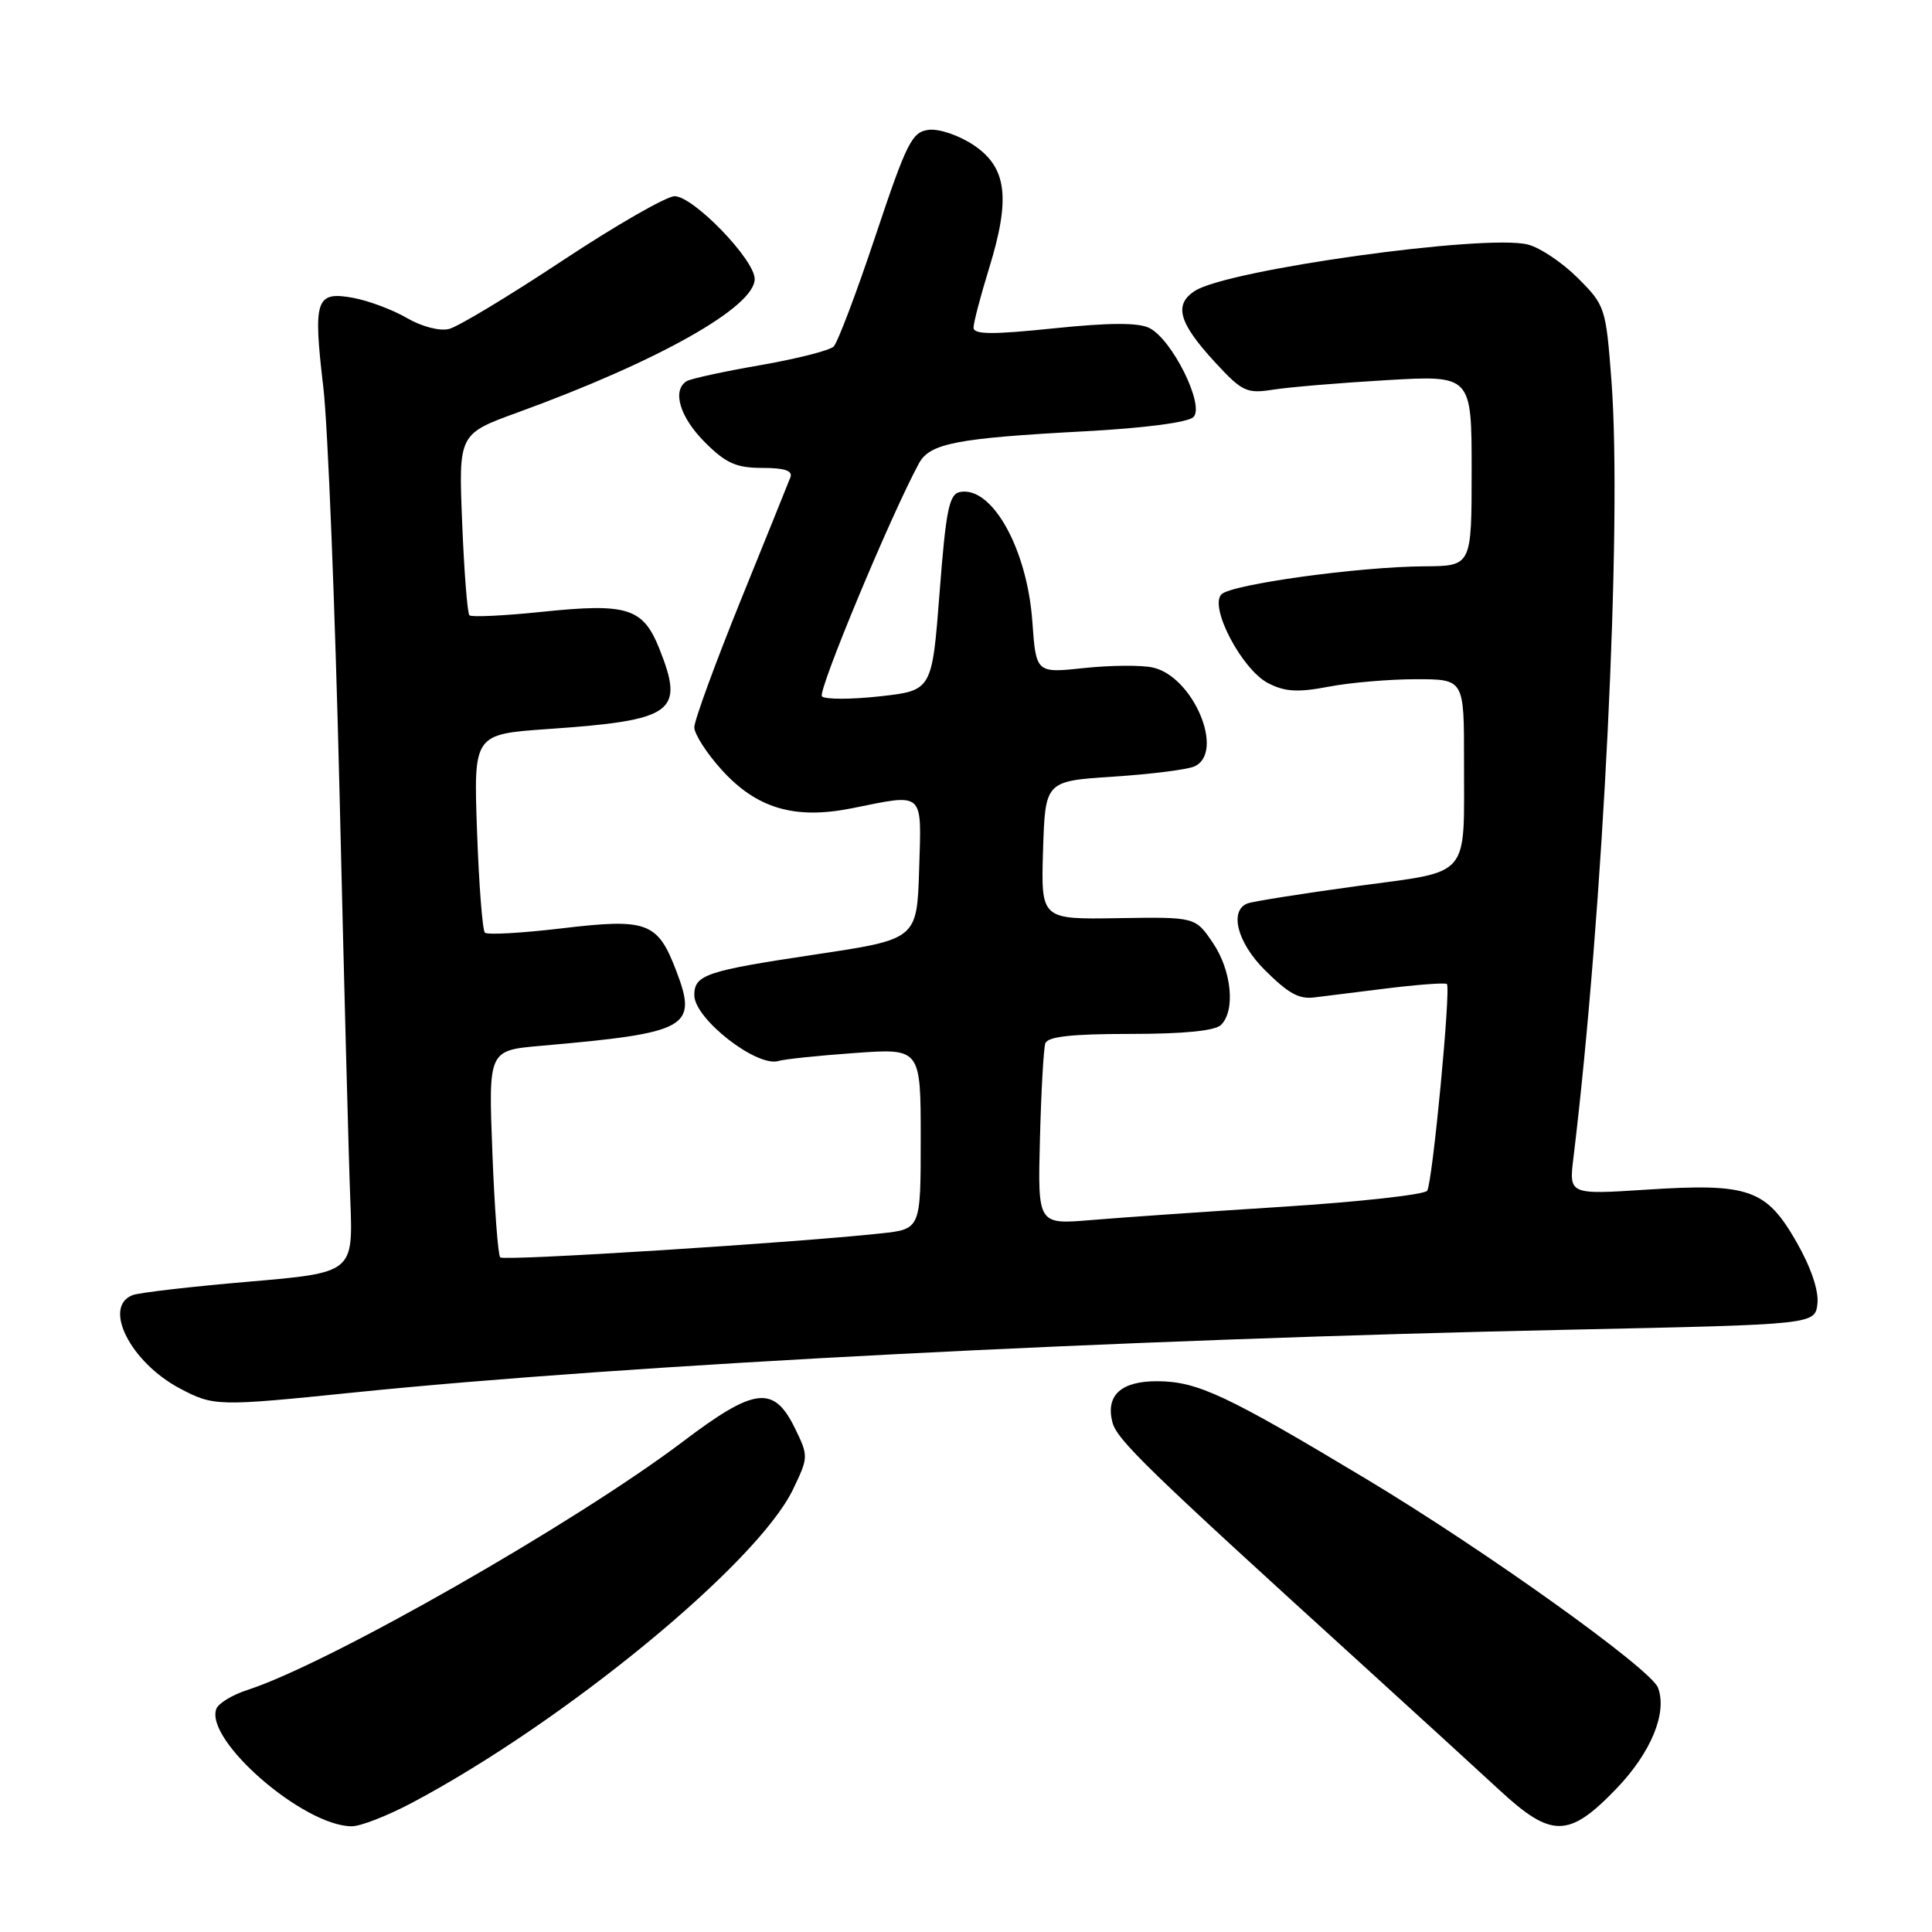 <?xml version="1.0" encoding="UTF-8" standalone="no"?>
<!DOCTYPE svg PUBLIC "-//W3C//DTD SVG 1.1//EN" "http://www.w3.org/Graphics/SVG/1.1/DTD/svg11.dtd" >
<svg xmlns="http://www.w3.org/2000/svg" xmlns:xlink="http://www.w3.org/1999/xlink" version="1.1" viewBox="0 0 256 256">
 <g >
 <path fill="currentColor"
d=" M 54.61 238.87 C 74.85 228.13 100.31 207.19 105.06 197.39 C 107.13 193.09 107.14 192.95 105.34 189.26 C 102.53 183.51 100.01 183.81 90.50 191.01 C 76.26 201.78 43.60 220.42 32.84 223.91 C 30.82 224.56 28.95 225.69 28.67 226.42 C 27.08 230.56 40.22 241.98 46.61 241.99 C 47.77 242.00 51.37 240.59 54.61 238.87 Z  M 214.13 237.06 C 218.77 232.25 220.96 226.94 219.69 223.62 C 218.73 221.13 196.86 205.48 181.13 196.03 C 162.47 184.82 158.69 183.05 153.37 183.02 C 148.57 183.00 146.50 184.86 147.39 188.42 C 147.98 190.77 151.84 194.52 180.50 220.57 C 187.65 227.08 195.84 234.56 198.69 237.20 C 205.58 243.57 207.87 243.55 214.13 237.06 Z  M 46.91 184.51 C 83.24 180.80 148.34 177.45 208.50 176.18 C 240.50 175.50 240.50 175.50 240.82 172.74 C 241.01 171.02 239.97 167.94 238.05 164.58 C 234.03 157.56 231.75 156.76 218.24 157.63 C 207.89 158.30 207.89 158.30 208.49 153.40 C 212.44 120.81 214.96 69.49 213.53 50.52 C 212.79 40.75 212.70 40.47 209.07 36.84 C 207.03 34.80 204.05 32.80 202.44 32.40 C 196.81 30.98 162.68 35.73 158.34 38.54 C 155.49 40.37 156.18 42.78 161.05 48.06 C 164.60 51.90 165.20 52.18 168.70 51.63 C 170.79 51.30 177.56 50.73 183.75 50.37 C 195.00 49.72 195.00 49.72 195.00 62.36 C 195.00 75.00 195.00 75.00 188.75 75.04 C 180.08 75.09 163.18 77.42 161.85 78.75 C 160.19 80.41 164.56 88.72 168.03 90.52 C 170.26 91.67 171.96 91.77 176.06 90.99 C 178.93 90.44 184.14 90.00 187.64 90.00 C 194.00 90.00 194.00 90.00 193.99 100.75 C 193.97 116.64 195.09 115.33 179.74 117.42 C 172.52 118.41 166.02 119.44 165.30 119.71 C 162.86 120.65 163.94 124.87 167.53 128.47 C 170.68 131.62 172.07 132.40 174.10 132.17 C 174.43 132.13 178.45 131.63 183.02 131.06 C 187.60 130.48 191.51 130.18 191.72 130.39 C 192.27 130.94 189.82 156.69 189.11 157.78 C 188.77 158.29 180.18 159.25 170.00 159.90 C 159.82 160.55 148.35 161.34 144.50 161.67 C 137.50 162.25 137.50 162.25 137.80 150.88 C 137.96 144.62 138.28 138.94 138.51 138.25 C 138.82 137.35 142.00 137.00 149.77 137.00 C 156.86 137.00 161.01 136.59 161.80 135.80 C 163.73 133.87 163.19 128.57 160.69 124.90 C 158.38 121.50 158.38 121.50 148.15 121.66 C 137.93 121.83 137.93 121.83 138.21 112.66 C 138.50 103.50 138.50 103.50 147.50 102.91 C 152.45 102.59 157.29 101.98 158.25 101.56 C 162.37 99.74 158.13 89.63 152.75 88.45 C 151.24 88.11 147.14 88.15 143.64 88.52 C 137.28 89.20 137.28 89.20 136.79 82.34 C 136.10 72.72 131.45 64.39 127.22 65.19 C 125.76 65.47 125.35 67.50 124.50 78.51 C 123.50 91.50 123.50 91.50 116.57 92.27 C 112.75 92.69 109.31 92.69 108.91 92.27 C 108.31 91.62 118.07 68.19 121.77 61.39 C 123.21 58.74 126.76 58.06 143.73 57.15 C 151.63 56.73 157.43 55.97 158.14 55.26 C 159.66 53.74 155.33 44.97 152.29 43.46 C 150.84 42.73 146.98 42.75 139.60 43.51 C 131.43 44.36 129.00 44.33 129.00 43.41 C 129.00 42.75 129.93 39.21 131.06 35.55 C 133.93 26.25 133.42 22.19 129.03 19.24 C 127.12 17.95 124.45 17.04 123.08 17.20 C 120.84 17.47 120.16 18.82 116.01 31.24 C 113.49 38.80 110.99 45.40 110.46 45.92 C 109.93 46.44 105.55 47.55 100.73 48.39 C 95.91 49.22 91.52 50.18 90.98 50.51 C 89.02 51.73 90.08 55.28 93.40 58.60 C 96.19 61.39 97.56 62.00 101.01 62.00 C 103.96 62.00 105.07 62.37 104.73 63.25 C 104.47 63.94 101.49 71.30 98.12 79.62 C 94.76 87.93 92.00 95.47 92.00 96.37 C 92.00 97.26 93.62 99.79 95.61 101.99 C 100.25 107.13 105.30 108.62 112.88 107.10 C 122.58 105.15 122.11 104.72 121.79 115.23 C 121.50 124.46 121.50 124.46 108.00 126.48 C 93.53 128.65 92.00 129.16 92.00 131.87 C 92.00 135.00 100.32 141.48 103.18 140.58 C 103.90 140.35 108.44 139.87 113.25 139.53 C 122.00 138.90 122.00 138.90 122.00 150.88 C 122.00 162.86 122.00 162.86 116.75 163.43 C 105.21 164.68 66.78 167.11 66.28 166.61 C 65.99 166.32 65.52 160.03 65.24 152.64 C 64.72 139.19 64.72 139.19 71.61 138.58 C 91.26 136.86 92.49 136.18 89.59 128.60 C 87.13 122.16 85.76 121.66 74.36 123.02 C 69.12 123.64 64.56 123.90 64.25 123.58 C 63.93 123.27 63.46 117.22 63.21 110.15 C 62.75 97.29 62.75 97.29 72.62 96.60 C 89.30 95.44 90.74 94.40 87.36 85.94 C 85.20 80.55 83.14 79.90 71.92 81.06 C 66.84 81.59 62.47 81.80 62.20 81.53 C 61.93 81.27 61.50 75.75 61.24 69.27 C 60.76 57.50 60.76 57.50 68.63 54.64 C 87.23 47.87 100.00 40.68 100.00 36.97 C 100.00 34.40 91.87 26.00 89.39 26.00 C 88.32 26.00 81.64 29.83 74.55 34.52 C 67.47 39.21 60.70 43.29 59.50 43.59 C 58.26 43.90 55.88 43.28 53.92 42.14 C 52.04 41.04 48.82 39.84 46.76 39.46 C 41.84 38.57 41.47 39.68 42.84 51.29 C 43.44 56.36 44.40 80.52 44.99 105.00 C 45.57 129.48 46.21 153.81 46.42 159.07 C 46.79 168.64 46.79 168.64 32.96 169.83 C 25.35 170.48 18.43 171.28 17.57 171.61 C 13.56 173.15 17.30 180.52 23.84 183.98 C 28.32 186.35 28.81 186.36 46.91 184.51 Z "/>
</g>
</svg>